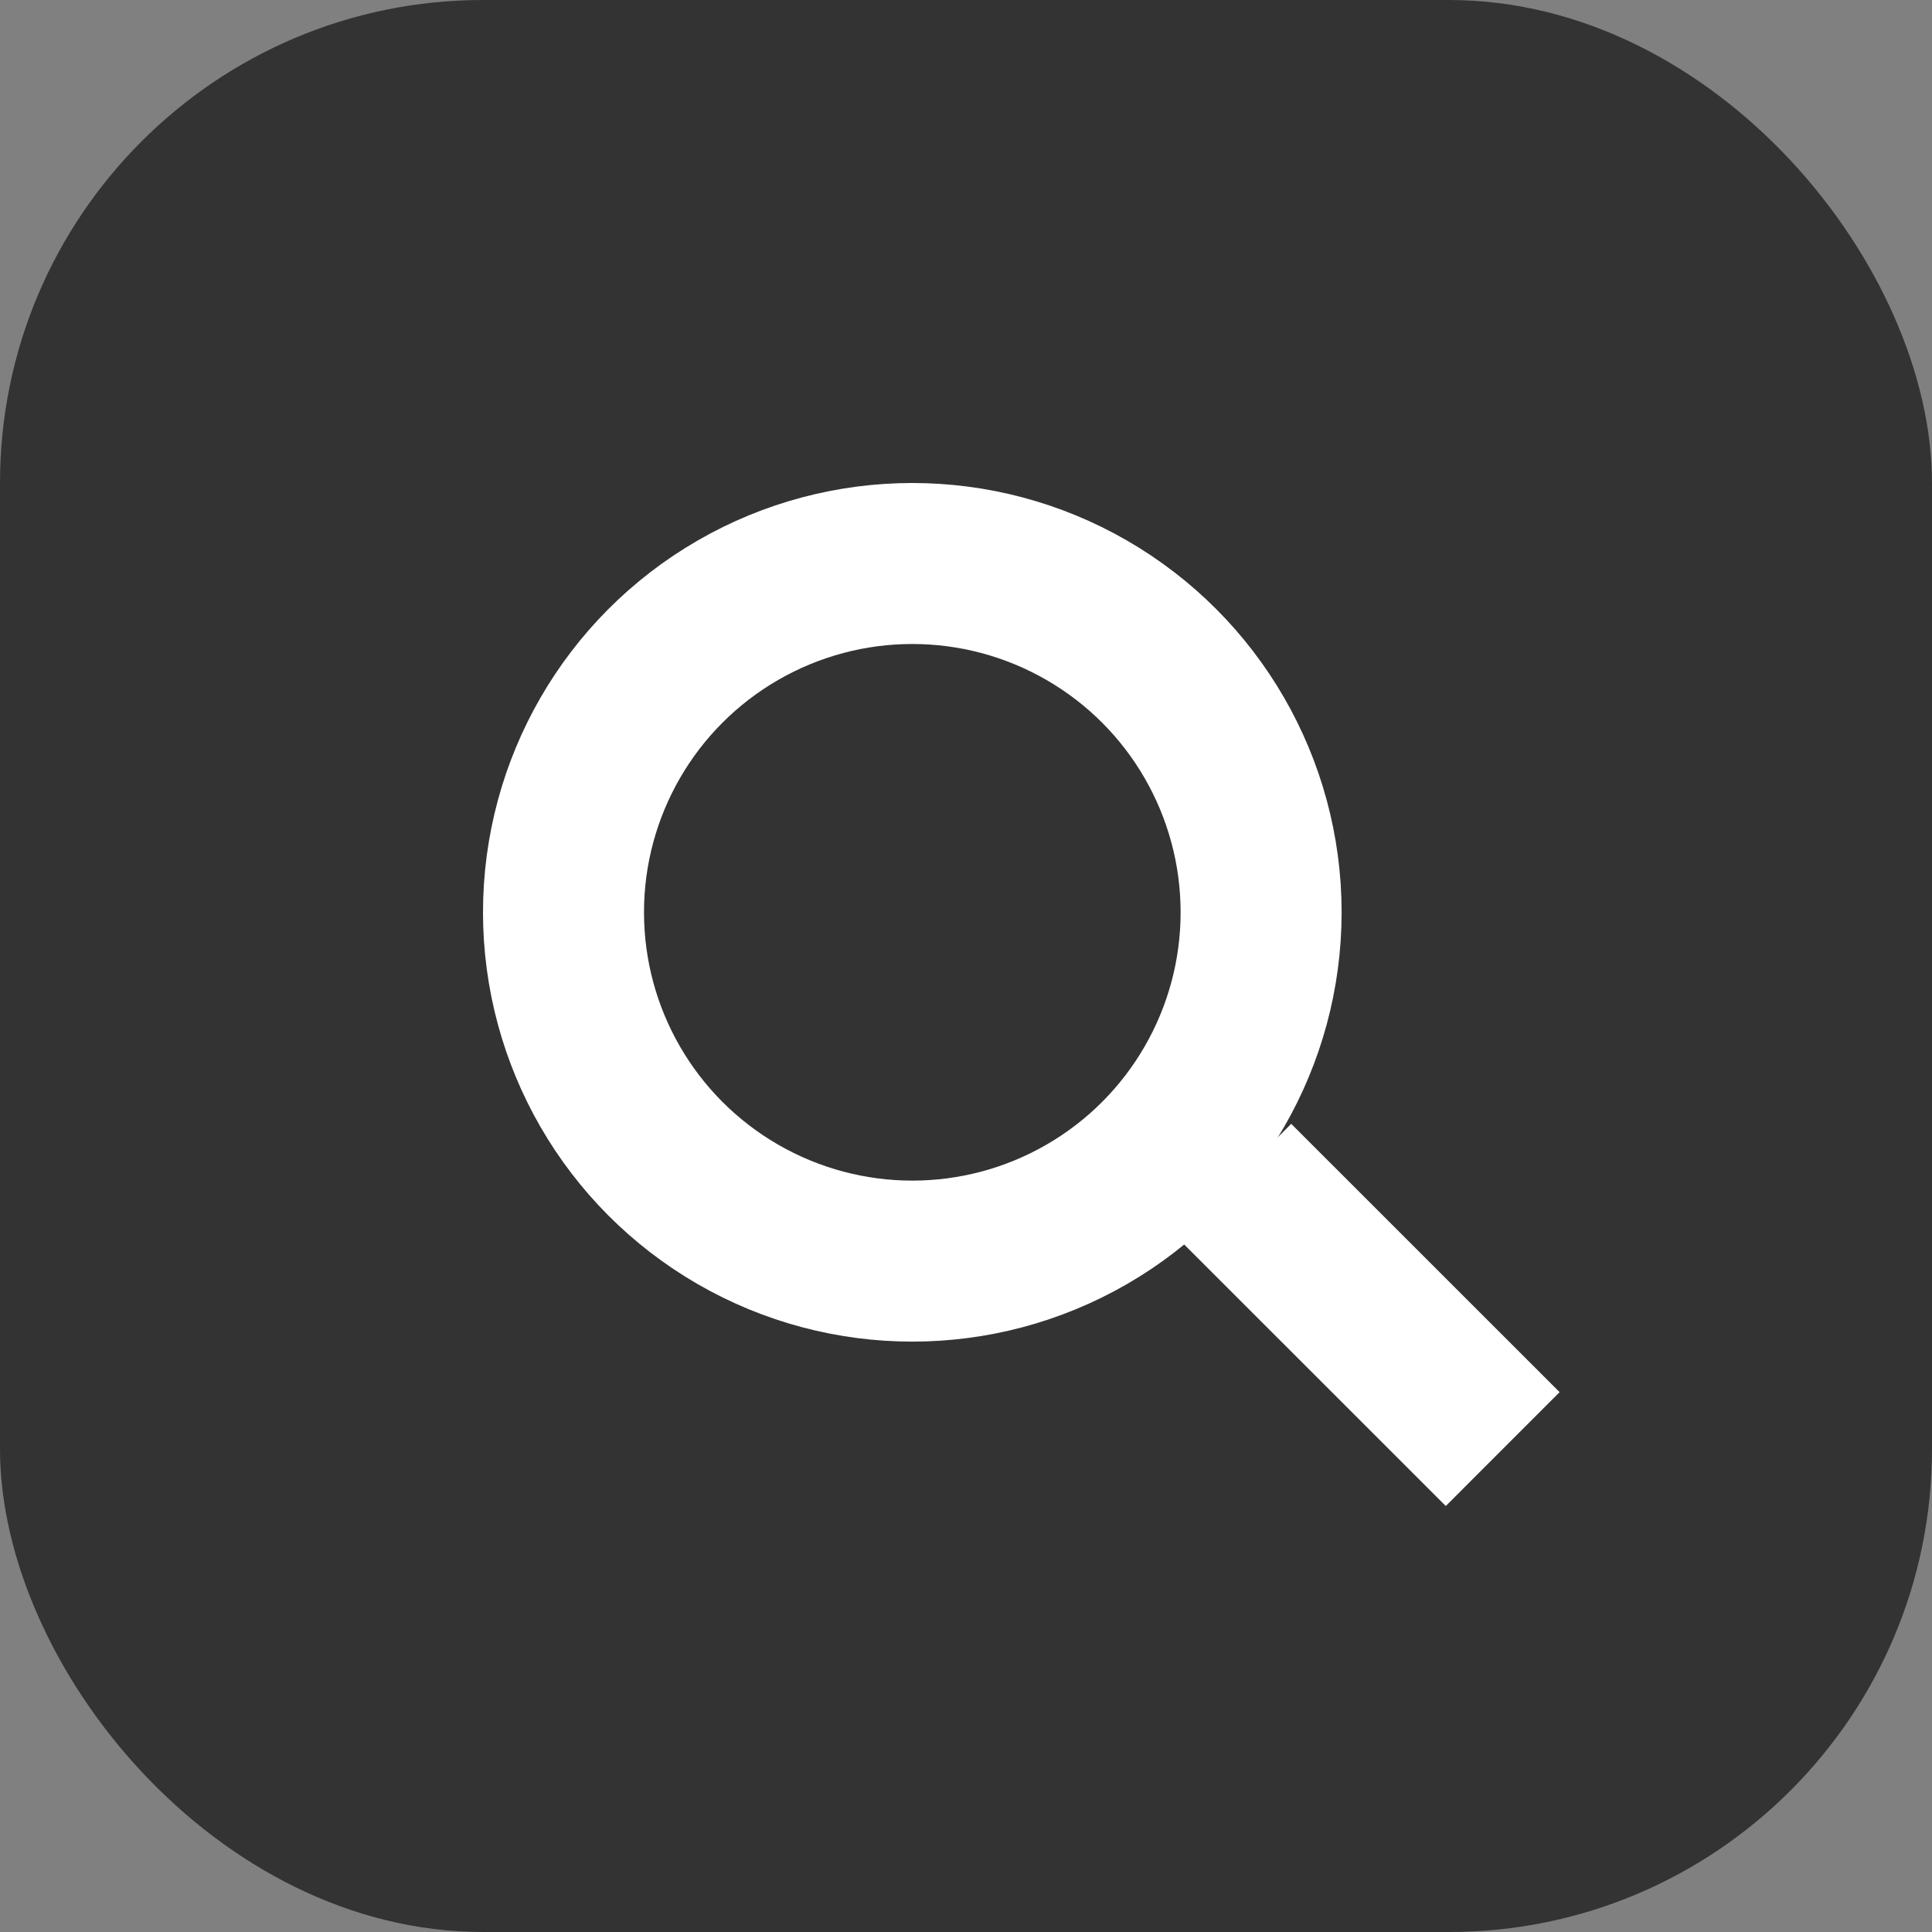 <svg width="24" height="24" viewBox="0 0 24 24" fill="none" xmlns="http://www.w3.org/2000/svg">
<rect x="0" y="0" width="24" height="24" fill="#808080" stroke="none"/>
<rect width="24" height="24" rx="6" fill="black" fill-opacity="0.6"/>
<circle cx="11.333" cy="11.333" r="4.333" stroke="white" stroke-width="2"/>
<path d="M18.667 18.001L15.333 14.668" stroke="white" stroke-width="2"/>
</svg>
